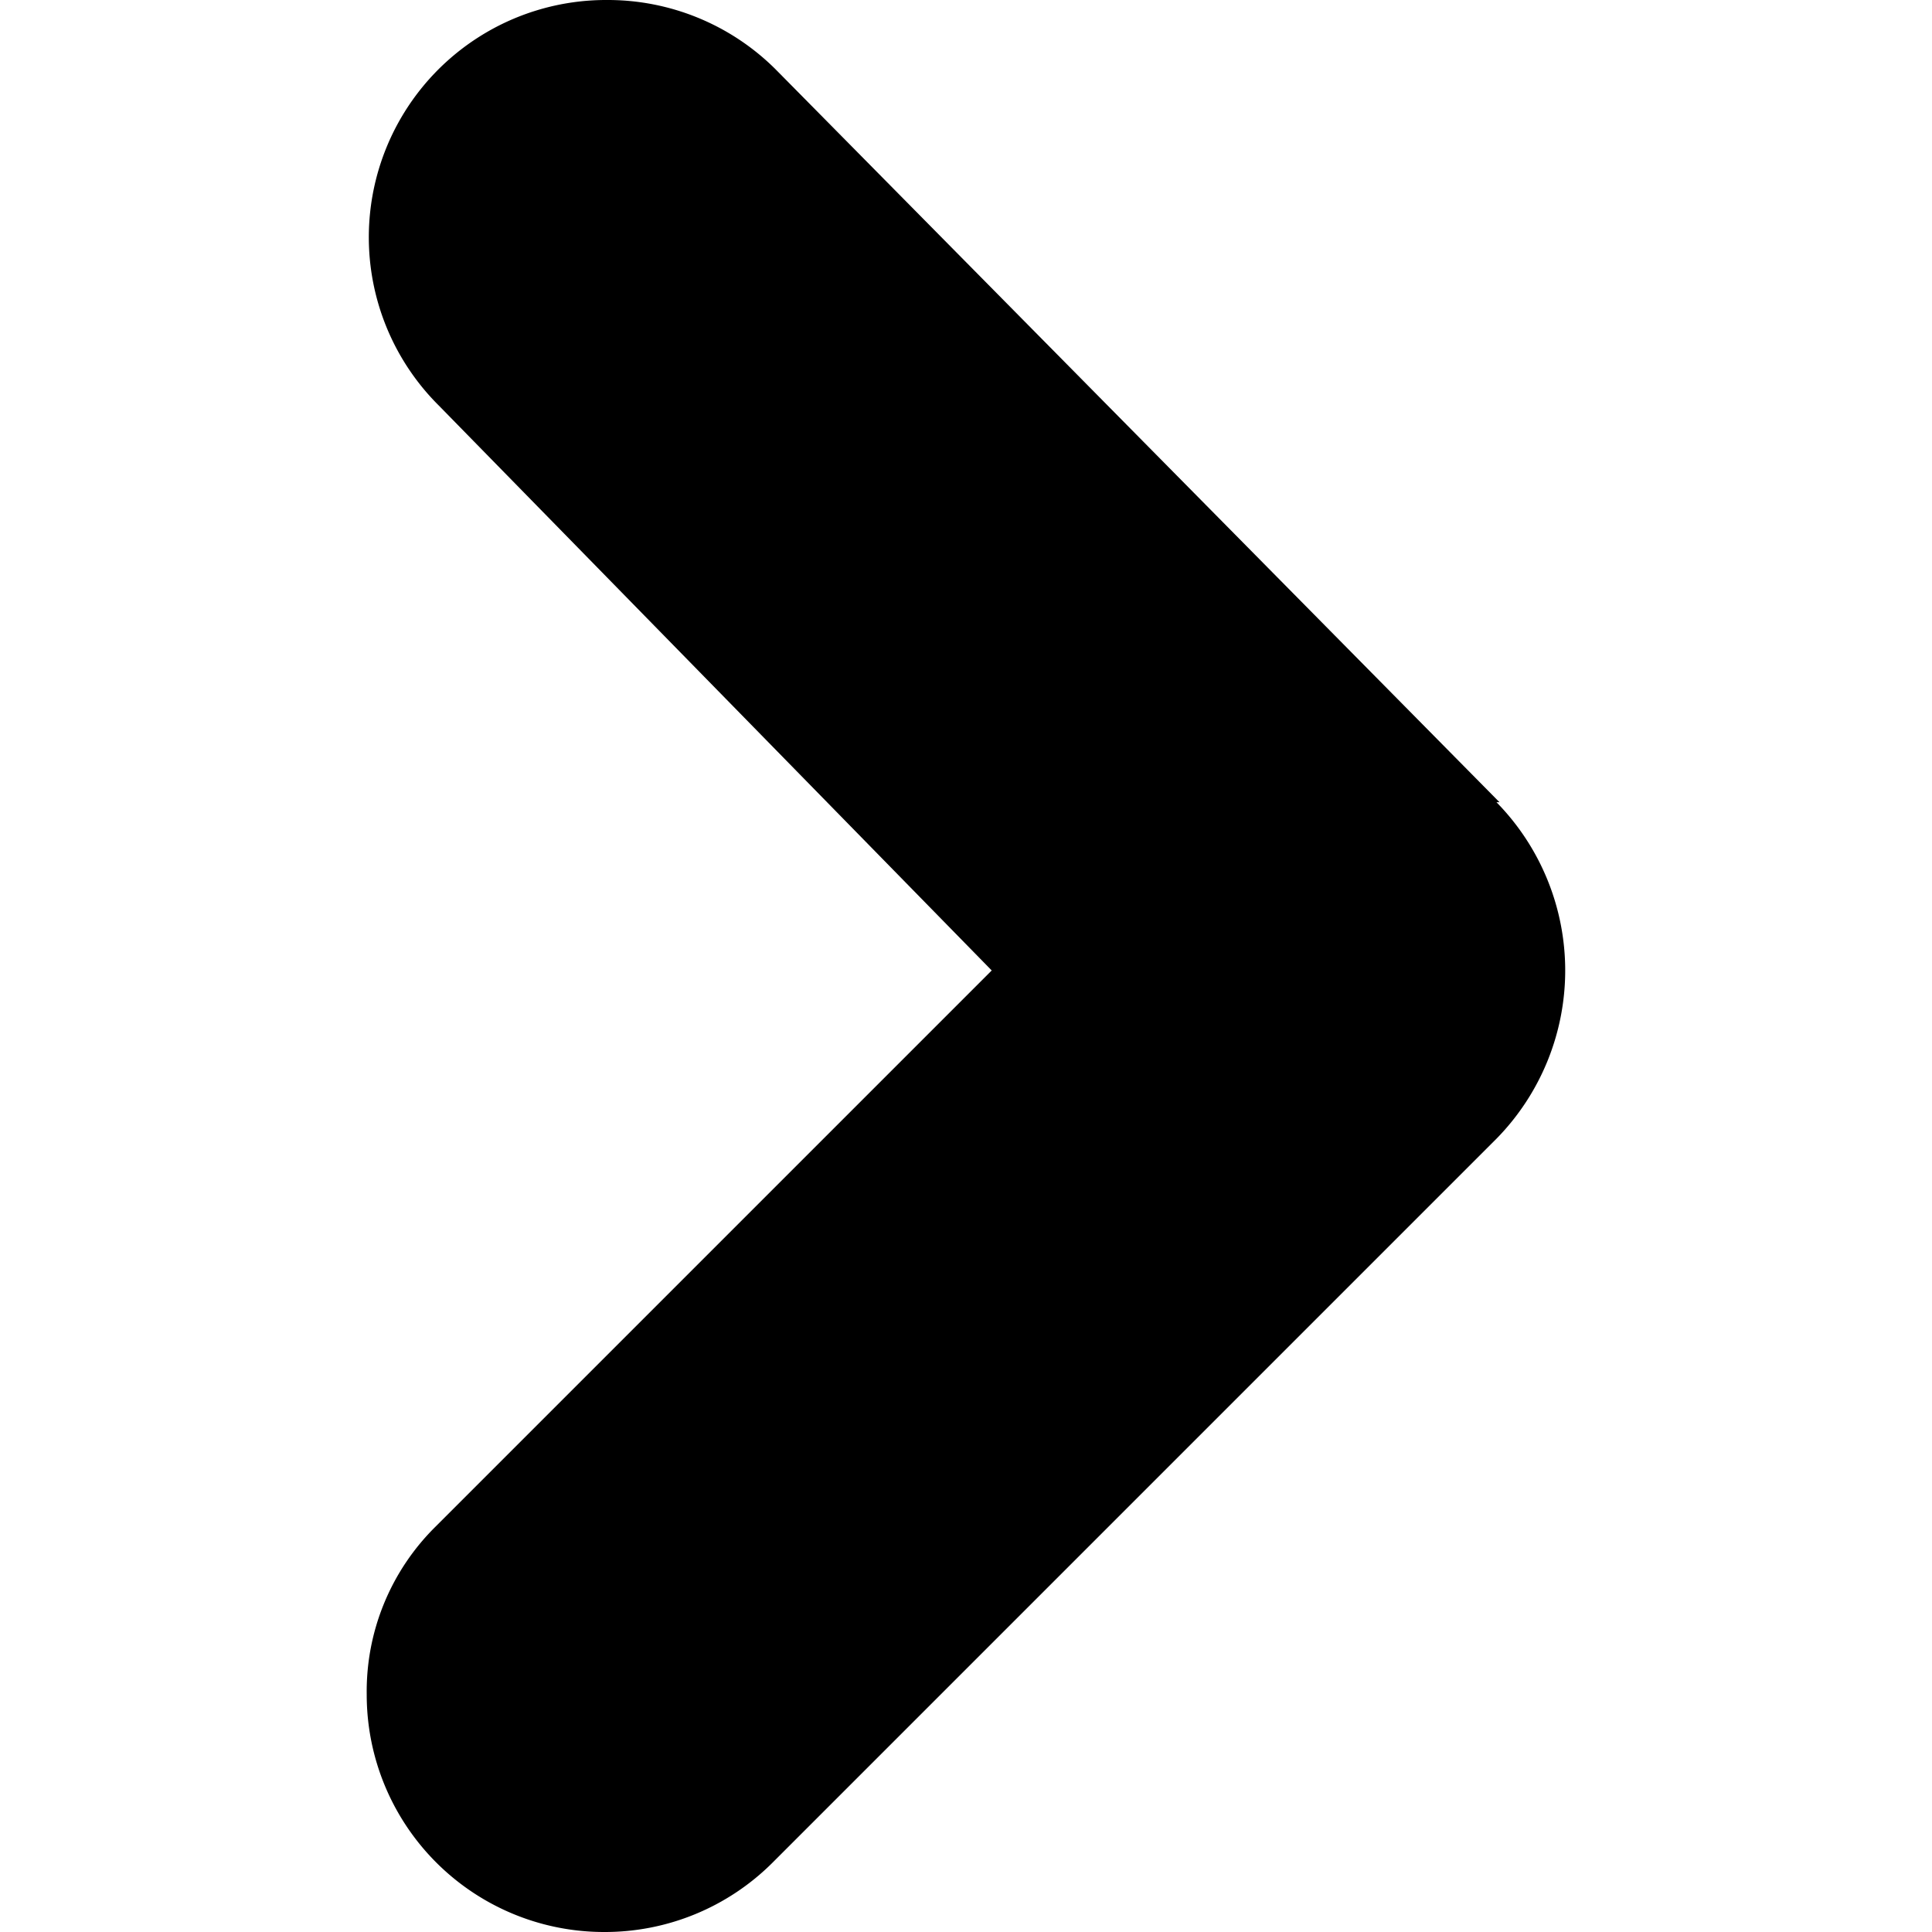 <?xml version="1.0" encoding="utf-8"?><svg xmlns="http://www.w3.org/2000/svg" width="32" height="32" viewBox="0 0 32 32"><path d="M24.837 13.288L12.843 1.145A3.937 3.937 0 0010.056 0a3.93 3.93 0 00-2.787 6.718l9.157 9.356-9.207 9.207a3.834 3.834 0 00-1.145 2.787A3.931 3.931 0 0010.005 32a3.928 3.928 0 002.787-1.145l11.994-11.994a3.98 3.98 0 000-5.574h.05z"/></svg>
